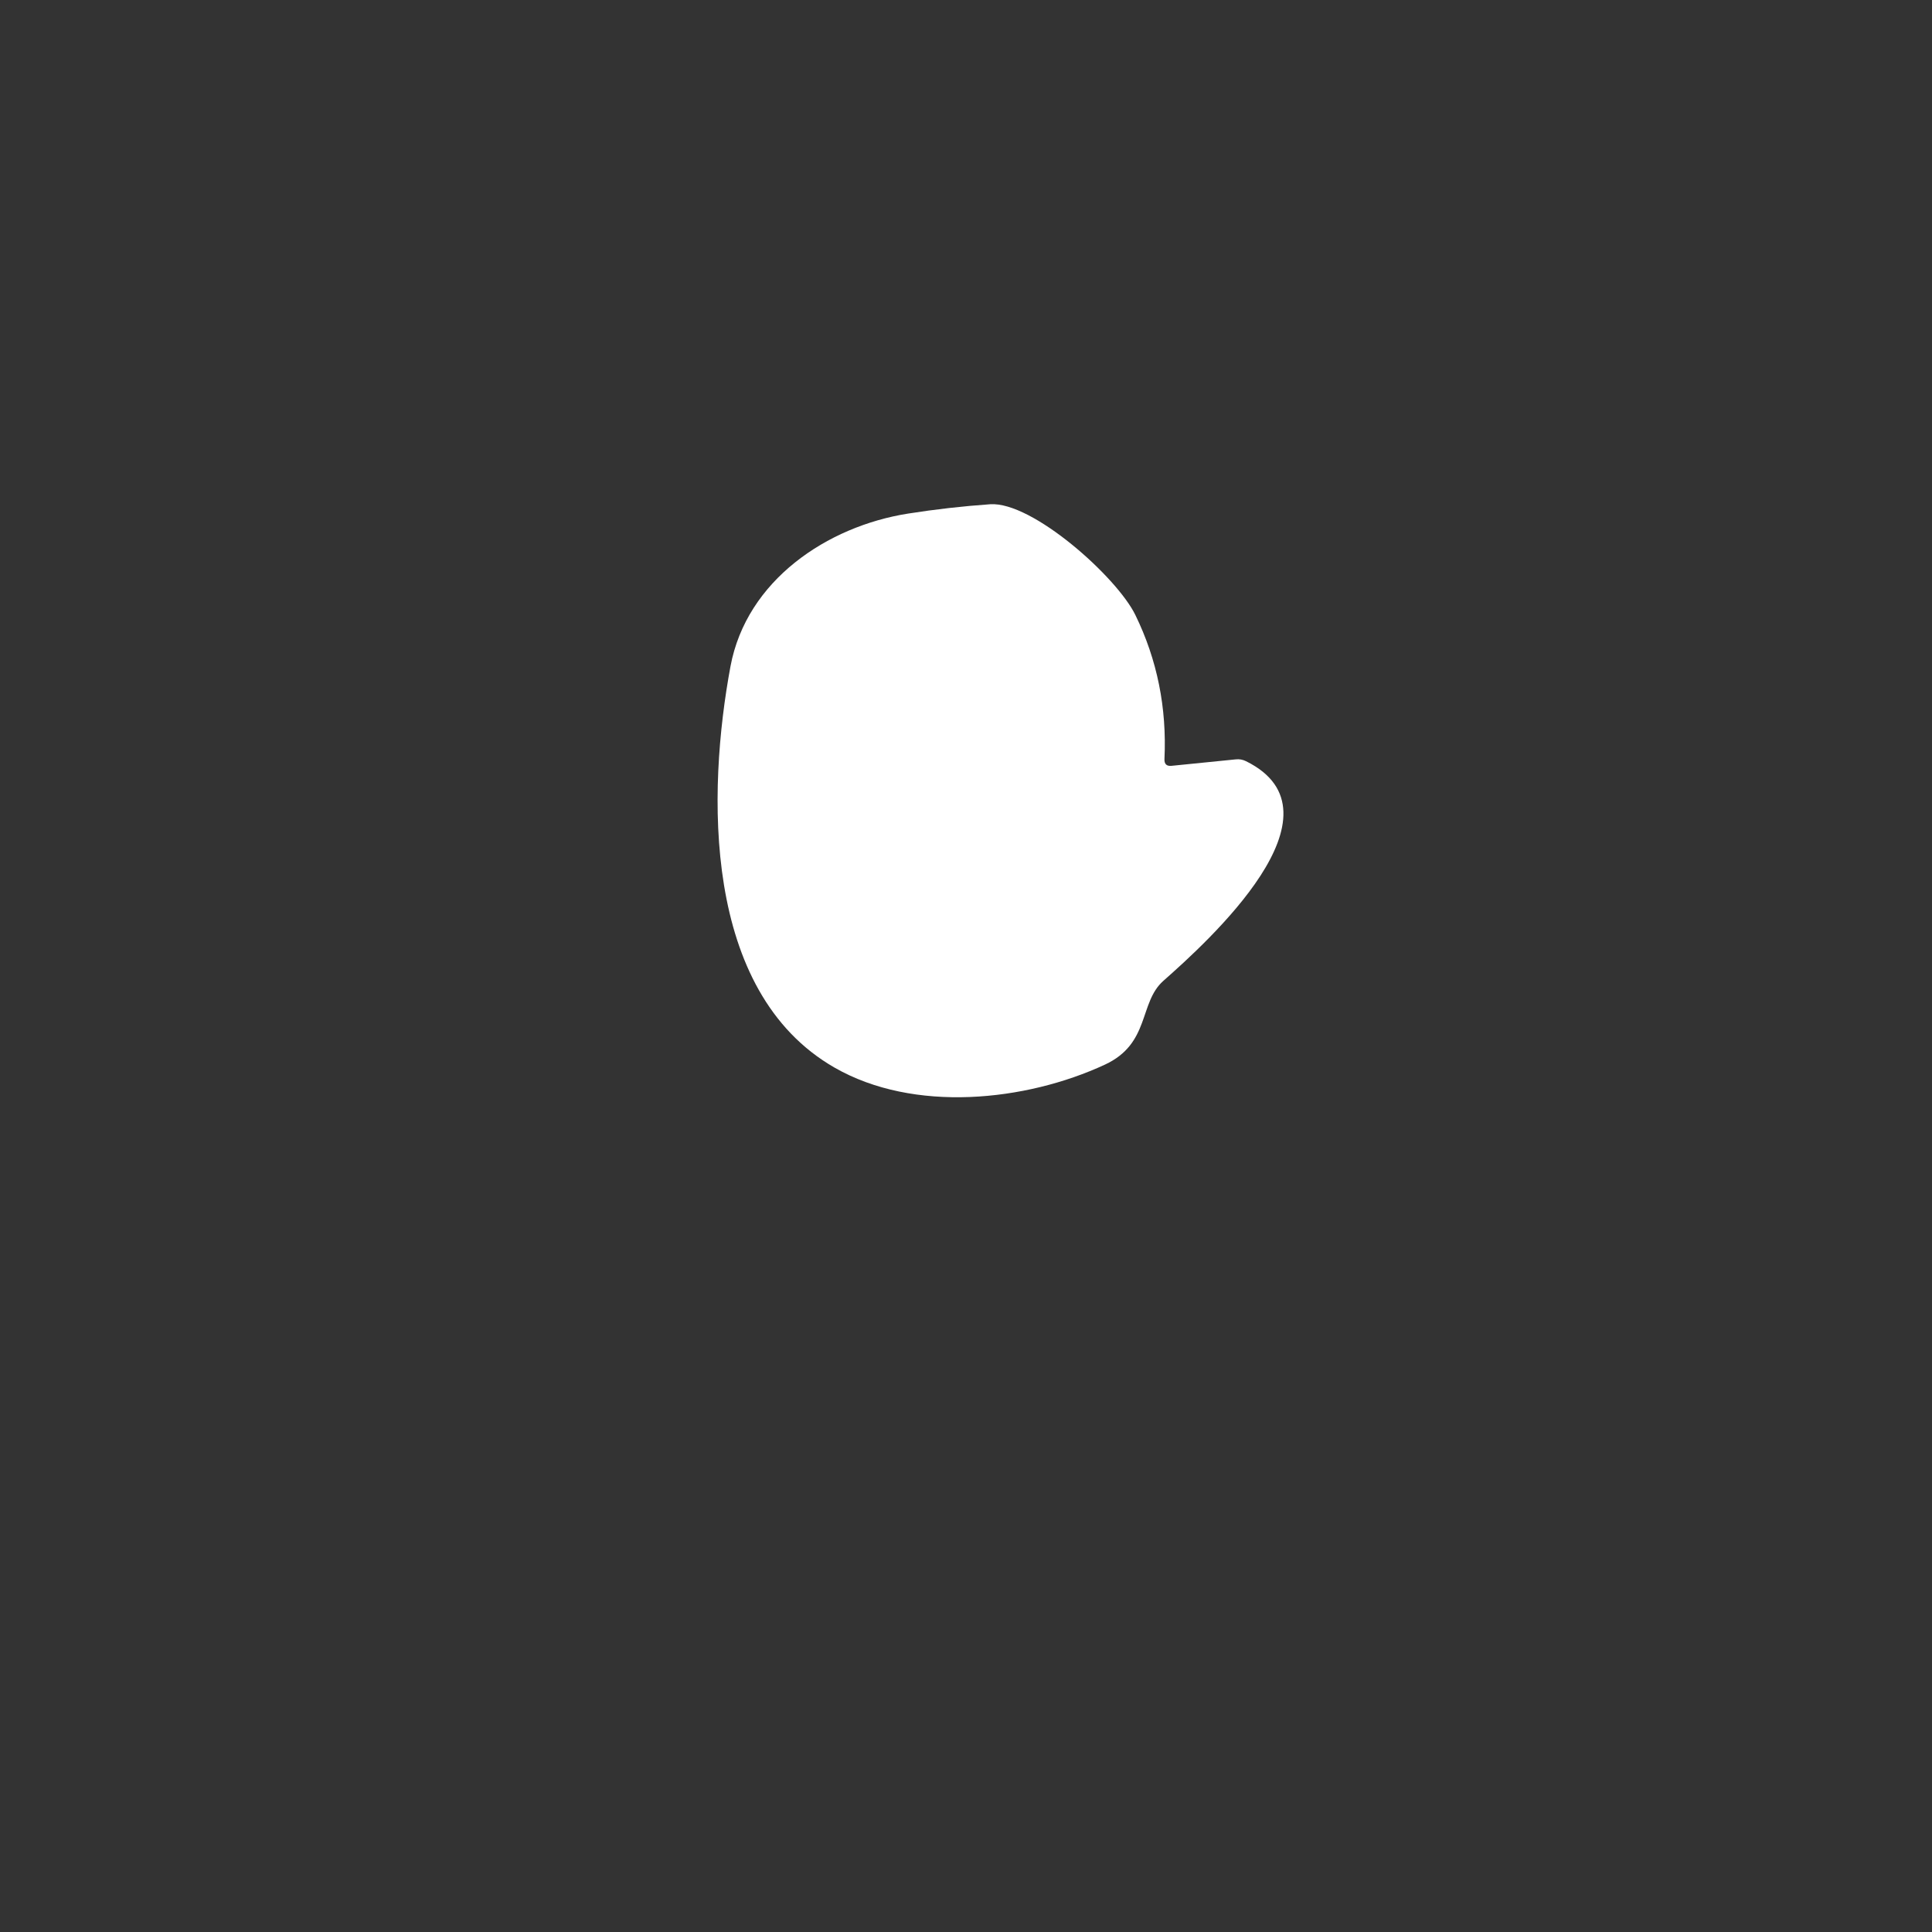 <?xml version="1.0" encoding="UTF-8" standalone="no"?>
<!DOCTYPE svg PUBLIC "-//W3C//DTD SVG 1.1//EN" "http://www.w3.org/Graphics/SVG/1.1/DTD/svg11.dtd">
<svg xmlns="http://www.w3.org/2000/svg" version="1.1" viewBox="0 0 180 180">
<rect x="0" y="0" width="180" height="180" fill="#333333" stroke="none"/>
<path fill="#ffffff" d="
  M 109.15 71.35
  L 115.12 70.75
  Q 115.63 70.69 116.09 70.92
  C 125.82 75.73 112.52 87.73 108.38 91.39
  C 106.09 93.43 107.18 97.22 102.94 99.19
  C 95.57 102.61 85.15 103.72 77.74 99.46
  C 65.39 92.36 65.89 73.72 68.06 62.07
  C 69.56 54.07 77.06 49.04 84.60 47.85
  Q 88.41 47.25 92.25 46.98
  C 96.17 46.71 104.06 53.76 105.78 57.30
  Q 108.83 63.55 108.49 70.72
  Q 108.46 71.42 109.15 71.35
  Z"
/>
</svg>
